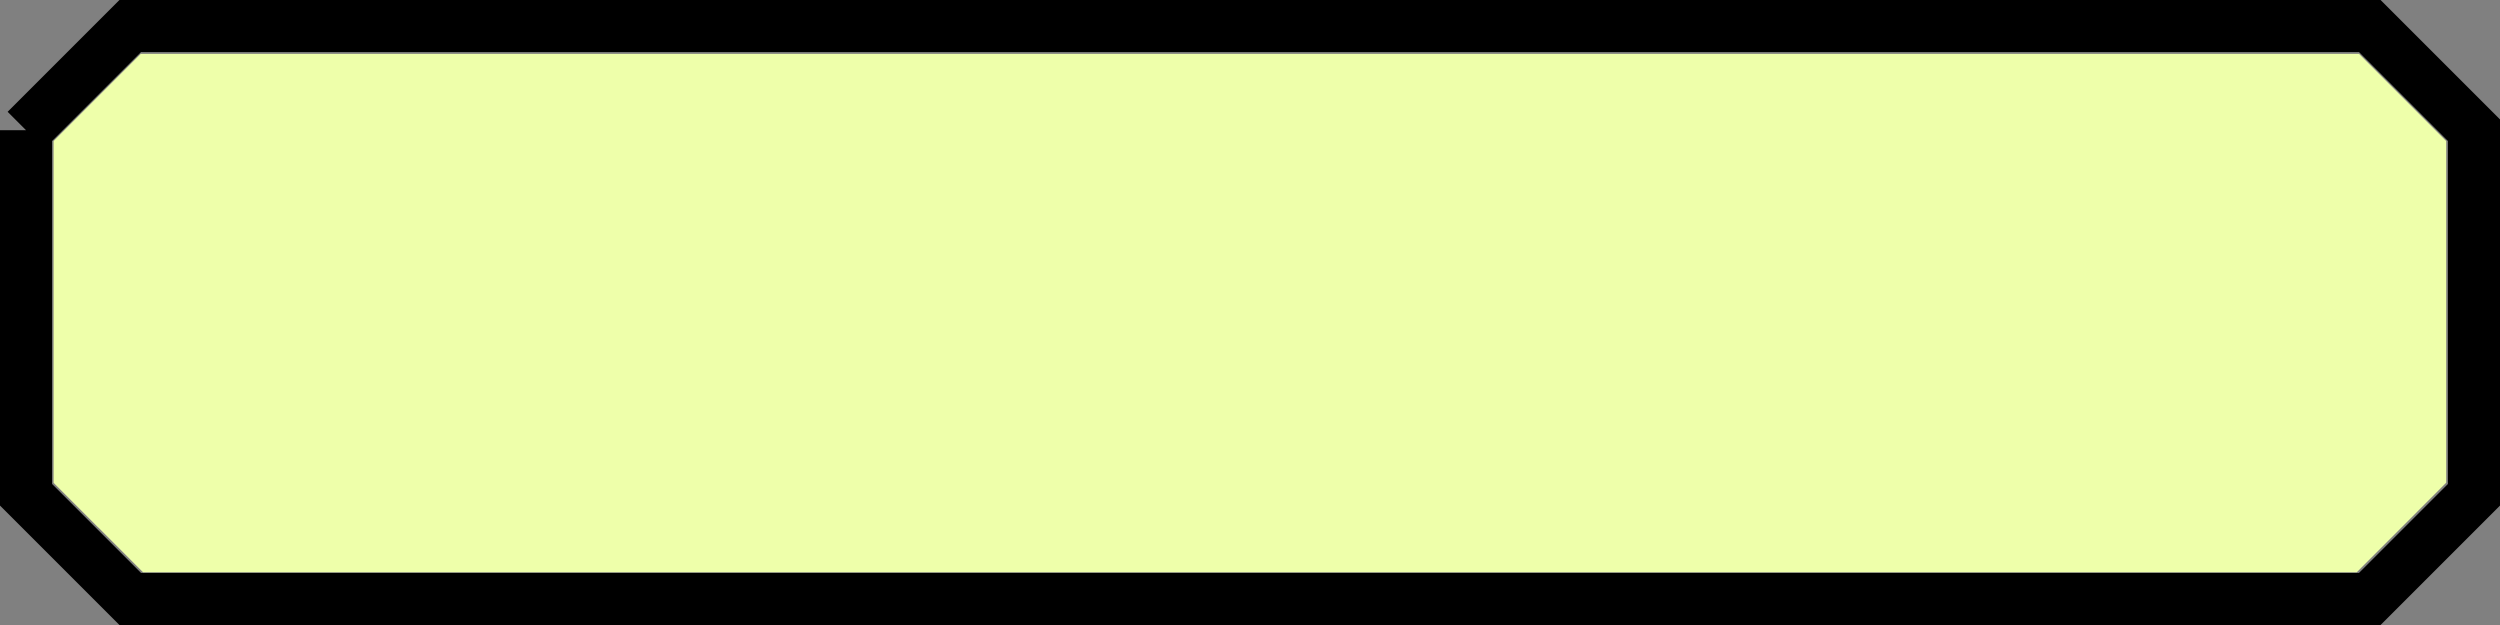 <?xml version="1.0" encoding="UTF-8" standalone="no"?>
<!-- Created with Inkscape (http://www.inkscape.org/) -->

<svg
   xmlns:dc="http://purl.org/dc/elements/1.1/"
   xmlns:cc="http://creativecommons.org/ns#"
   xmlns:rdf="http://www.w3.org/1999/02/22-rdf-syntax-ns#"
   xmlns:svg="http://www.w3.org/2000/svg"
   xmlns="http://www.w3.org/2000/svg"
   xmlns:sodipodi="http://sodipodi.sourceforge.net/DTD/sodipodi-0.dtd"
   xmlns:inkscape="http://www.inkscape.org/namespaces/inkscape"
   width="48"
   height="12"
   id="svg2"
   version="1.1"
   inkscape:version="0.48.0 r9654"
   sodipodi:docname="paddle0.svg"
   inkscape:export-filename="/home/jason/Files/Code/c++/Teroids/data/images/paddle0.png"
   inkscape:export-xdpi="90"
   inkscape:export-ydpi="90">
  <rect width="100%" height="100%" fill="#808080" stroke="none"/>
  <defs
     id="defs4" />
  <sodipodi:namedview
     id="base"
     pagecolor="#ffffff"
     bordercolor="#666666"
     borderopacity="1.0"
     inkscape:pageopacity="0.0"
     inkscape:pageshadow="2"
     inkscape:zoom="22.4"
     inkscape:cx="22.975597"
     inkscape:cy="5.7606003"
     inkscape:document-units="px"
     inkscape:current-layer="layer1"
     showgrid="true"
     inkscape:window-width="1280"
     inkscape:window-height="951"
     inkscape:window-x="0"
     inkscape:window-y="25"
     inkscape:window-maximized="1">
    <inkscape:grid
       type="xygrid"
       id="grid3071"
       empspacing="5"
       visible="true"
       enabled="true"
       snapvisiblegridlinesonly="true"
       dotted="false"
       originx="0.5px"
       originy="0.5px" />
  </sodipodi:namedview>
  <g
     inkscape:label="Layer 1"
     inkscape:groupmode="layer"
     id="layer1"
     transform="translate(0,-1040.362)">
    <path
       style="fill:none;stroke:#000000;stroke-width:1px;stroke-linecap:butt;stroke-linejoin:miter;stroke-opacity:1"
       d="m 0.5,2.5 0,7 2,2 43,0 2,-2 0,-7 -2,-2 -43,0 -2,2"
       id="path3073"
       inkscape:connector-curvature="0"
       transform="translate(0,1040.362)"
       sodipodi:nodetypes="ccccccccc" />
    <path
       style="fill:#eeffaa"
       d="m 1.888,10.13 -0.859,-0.86 0,-3.281 0,-3.281 0.837,-0.837 0.837,-0.837 21.295,0 21.295,0 0.837,0.837 0.837,0.837 0,3.28 0,3.28 -0.859,0.86 -0.859,0.86 -21.251,0 -21.251,0 -0.859,-0.86 z"
       id="path3075"
       inkscape:connector-curvature="0"
       transform="translate(0,1040.362)" />
  </g>
</svg>
